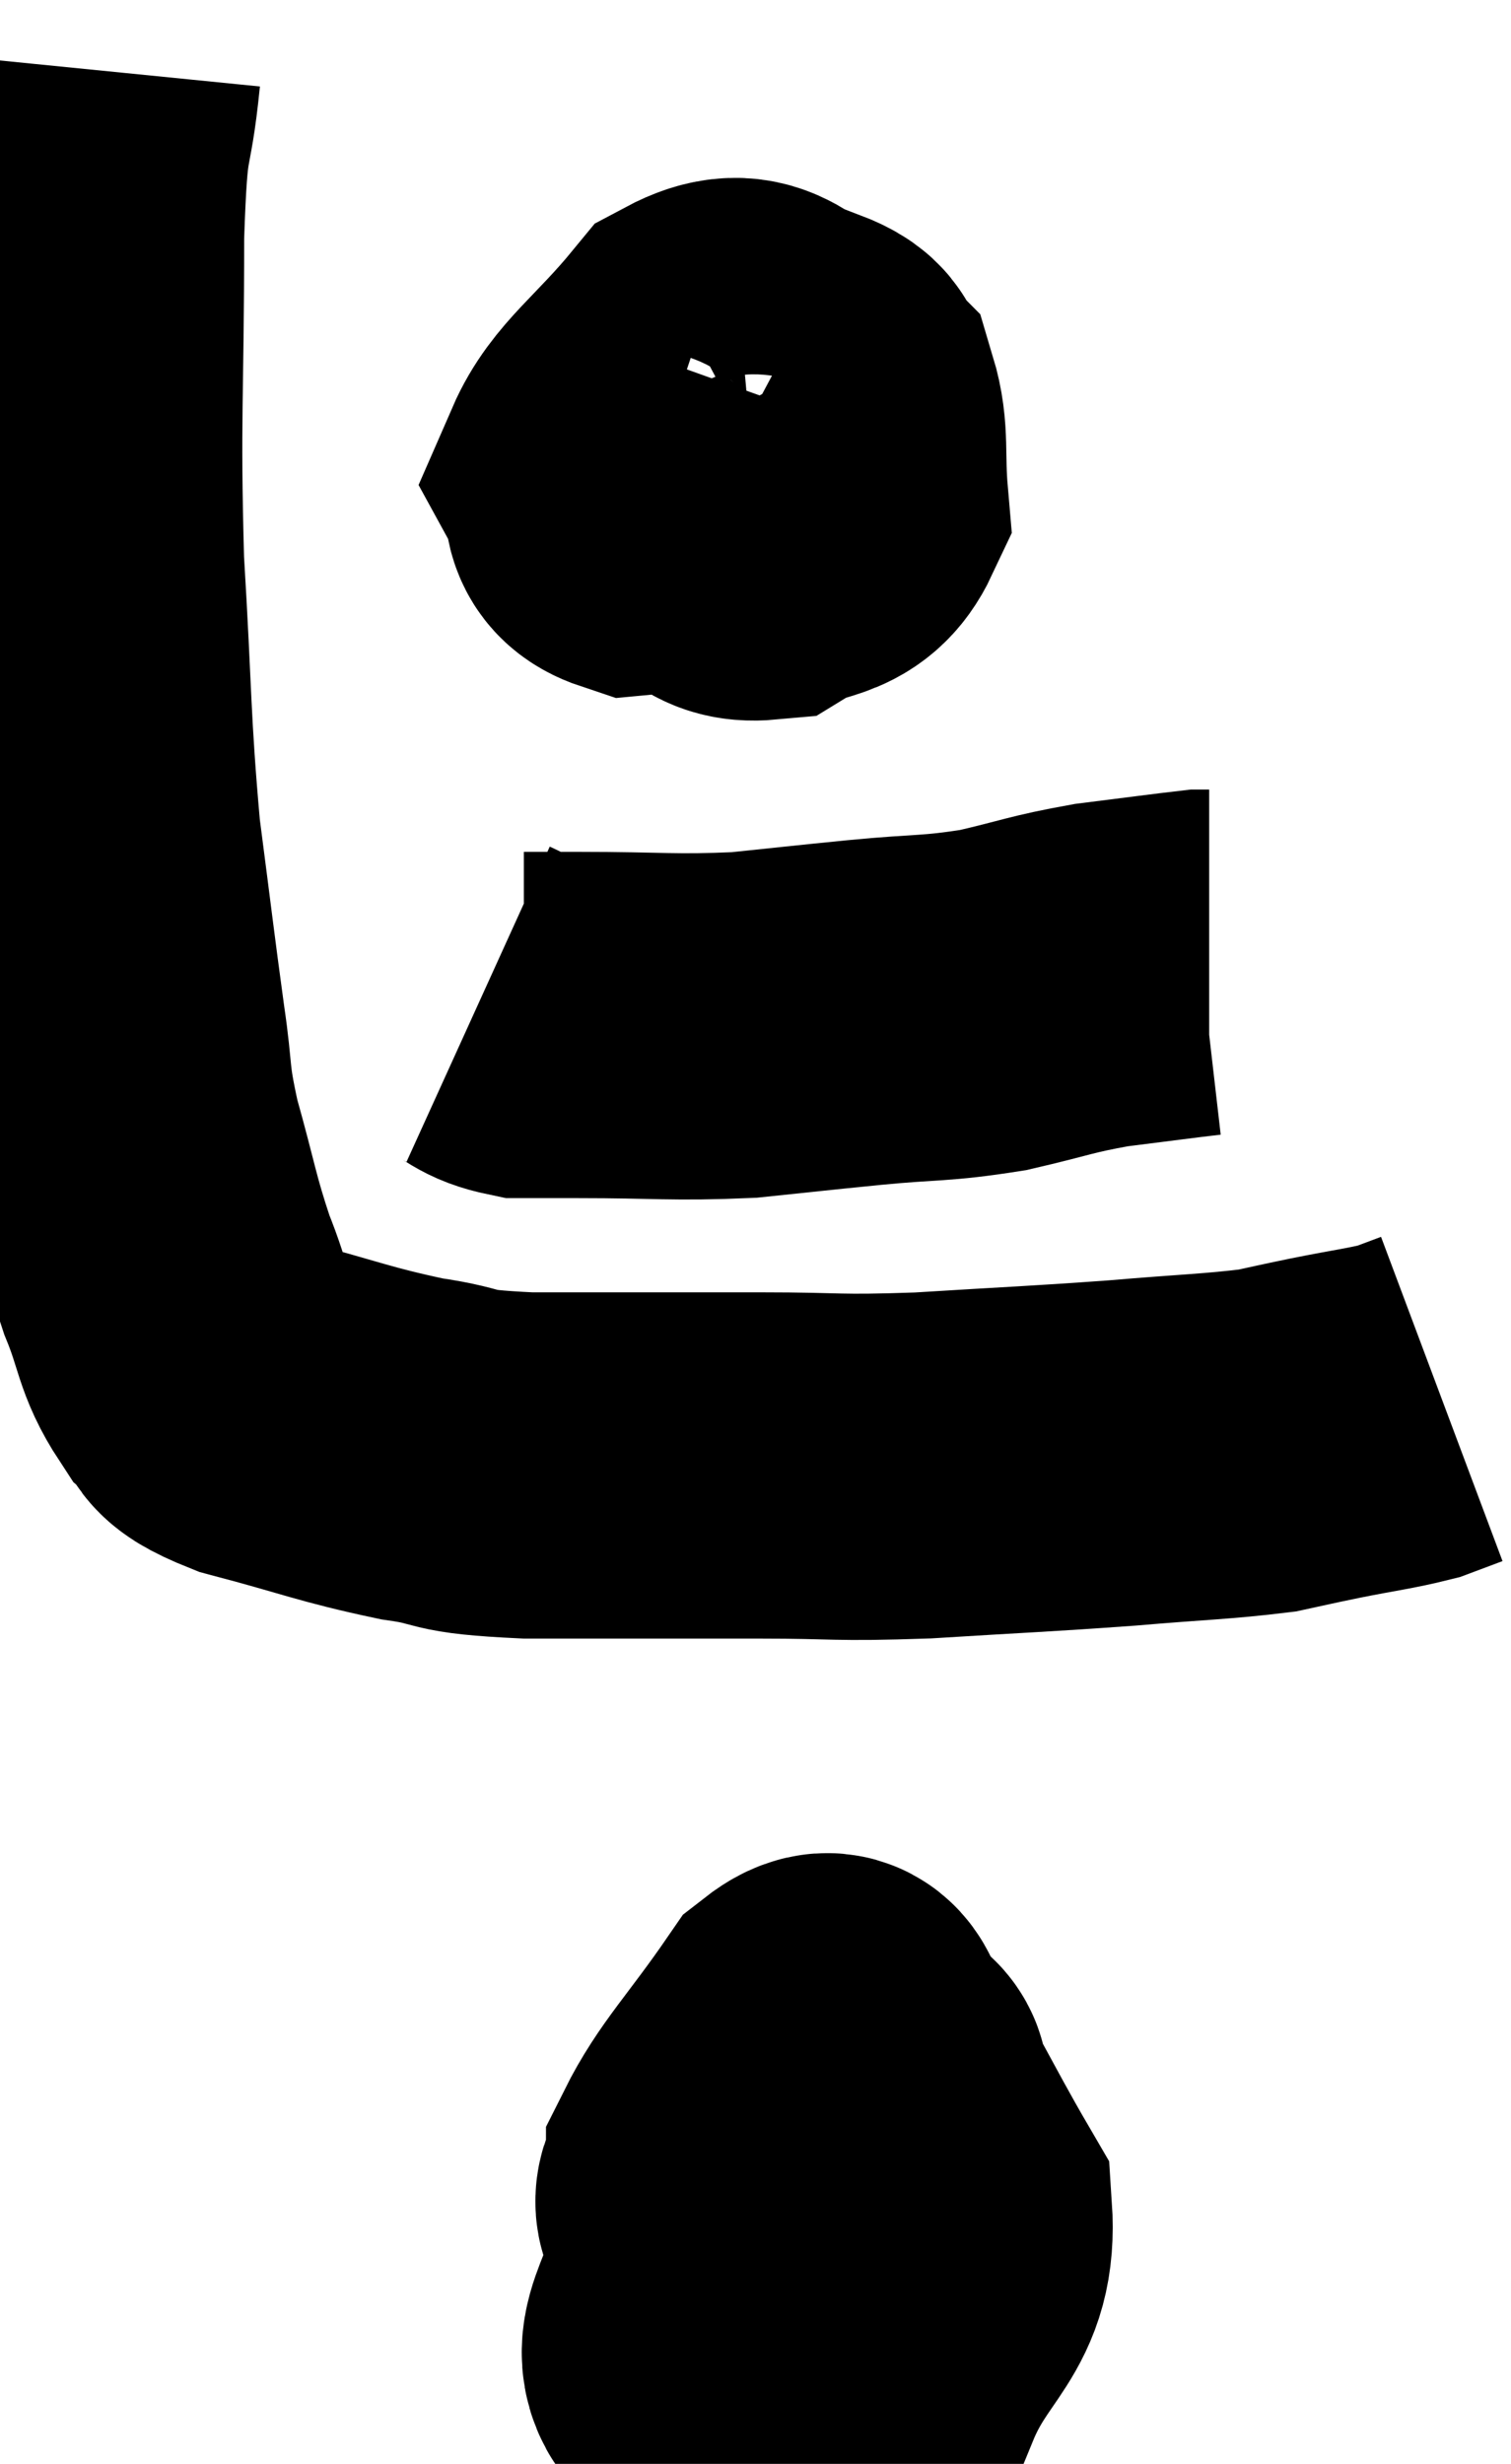 <svg xmlns="http://www.w3.org/2000/svg" viewBox="13.013 4.1 21.827 35.576" width="21.827" height="35.576"><path d="M 14.28 5.1 C 14.16 6.3, 14.1 5.715, 14.04 7.5 C 14.04 9.87, 13.98 10.065, 14.04 12.24 C 14.16 14.22, 14.13 14.52, 14.28 16.2 C 14.46 17.58, 14.49 17.865, 14.64 18.96 C 14.76 19.77, 14.685 19.695, 14.88 20.58 C 15.15 21.54, 15.15 21.69, 15.42 22.5 C 15.69 23.16, 15.645 23.34, 15.96 23.82 C 16.32 24.12, 15.93 24.12, 16.68 24.42 C 17.82 24.72, 17.97 24.81, 18.96 25.02 C 19.8 25.14, 19.38 25.2, 20.64 25.26 C 22.32 25.26, 22.575 25.26, 24 25.26 C 25.17 25.26, 25.035 25.305, 26.34 25.26 C 27.78 25.17, 27.975 25.17, 29.22 25.08 C 30.27 24.99, 30.585 24.99, 31.32 24.9 C 31.74 24.81, 31.65 24.825, 32.16 24.72 C 32.76 24.6, 32.94 24.585, 33.36 24.48 C 33.6 24.39, 33.72 24.345, 33.84 24.3 L 33.84 24.3" fill="none" stroke="black" stroke-width="5"></path><path d="M 23.4 9.6 C 23.25 10.02, 23.175 9.96, 23.1 10.44 C 23.1 10.98, 22.875 11.13, 23.1 11.52 C 23.55 11.76, 23.505 12.045, 24 12 C 24.54 11.67, 24.84 11.85, 25.08 11.34 C 25.02 10.65, 25.095 10.41, 24.96 9.96 C 24.75 9.75, 24.975 9.705, 24.54 9.54 C 23.88 9.42, 23.895 8.94, 23.22 9.3 C 22.53 10.14, 22.095 10.395, 21.84 10.98 C 22.02 11.31, 21.795 11.505, 22.2 11.64 C 22.83 11.58, 23.07 11.64, 23.46 11.52 C 23.61 11.34, 23.58 11.415, 23.76 11.16 C 23.97 10.83, 24.045 10.71, 24.18 10.5 C 24.24 10.41, 24.27 10.38, 24.3 10.32 L 24.3 10.26" fill="none" stroke="black" stroke-width="5"></path><path d="M 19.92 18.6 C 20.25 18.75, 20.22 18.825, 20.58 18.9 C 20.97 18.9, 20.565 18.9, 21.36 18.9 C 22.56 18.9, 22.725 18.945, 23.76 18.9 C 24.63 18.81, 24.6 18.81, 25.5 18.72 C 26.43 18.63, 26.505 18.675, 27.36 18.54 C 28.14 18.36, 28.17 18.315, 28.92 18.18 C 29.64 18.09, 29.97 18.045, 30.36 18 L 30.48 18" fill="none" stroke="black" stroke-width="5"></path><path d="M 24.6 34.26 C 24 35.52, 23.73 35.73, 23.4 36.78 C 23.34 37.62, 22.725 38.055, 23.28 38.46 C 24.45 38.43, 24.795 39, 25.62 38.4 C 26.1 37.23, 26.655 37.185, 26.58 36.06 C 25.95 34.98, 25.785 34.545, 25.32 33.9 C 25.02 33.69, 25.2 33.105, 24.72 33.48 C 24.06 34.44, 23.73 34.74, 23.4 35.4 C 23.4 35.76, 23.055 35.835, 23.4 36.12 C 24.09 36.33, 24.24 36.93, 24.78 36.54 C 25.17 35.55, 25.365 35.16, 25.56 34.56 C 25.56 34.35, 25.785 34.26, 25.56 34.14 L 24.66 34.08" fill="none" stroke="black" stroke-width="5"></path></svg>